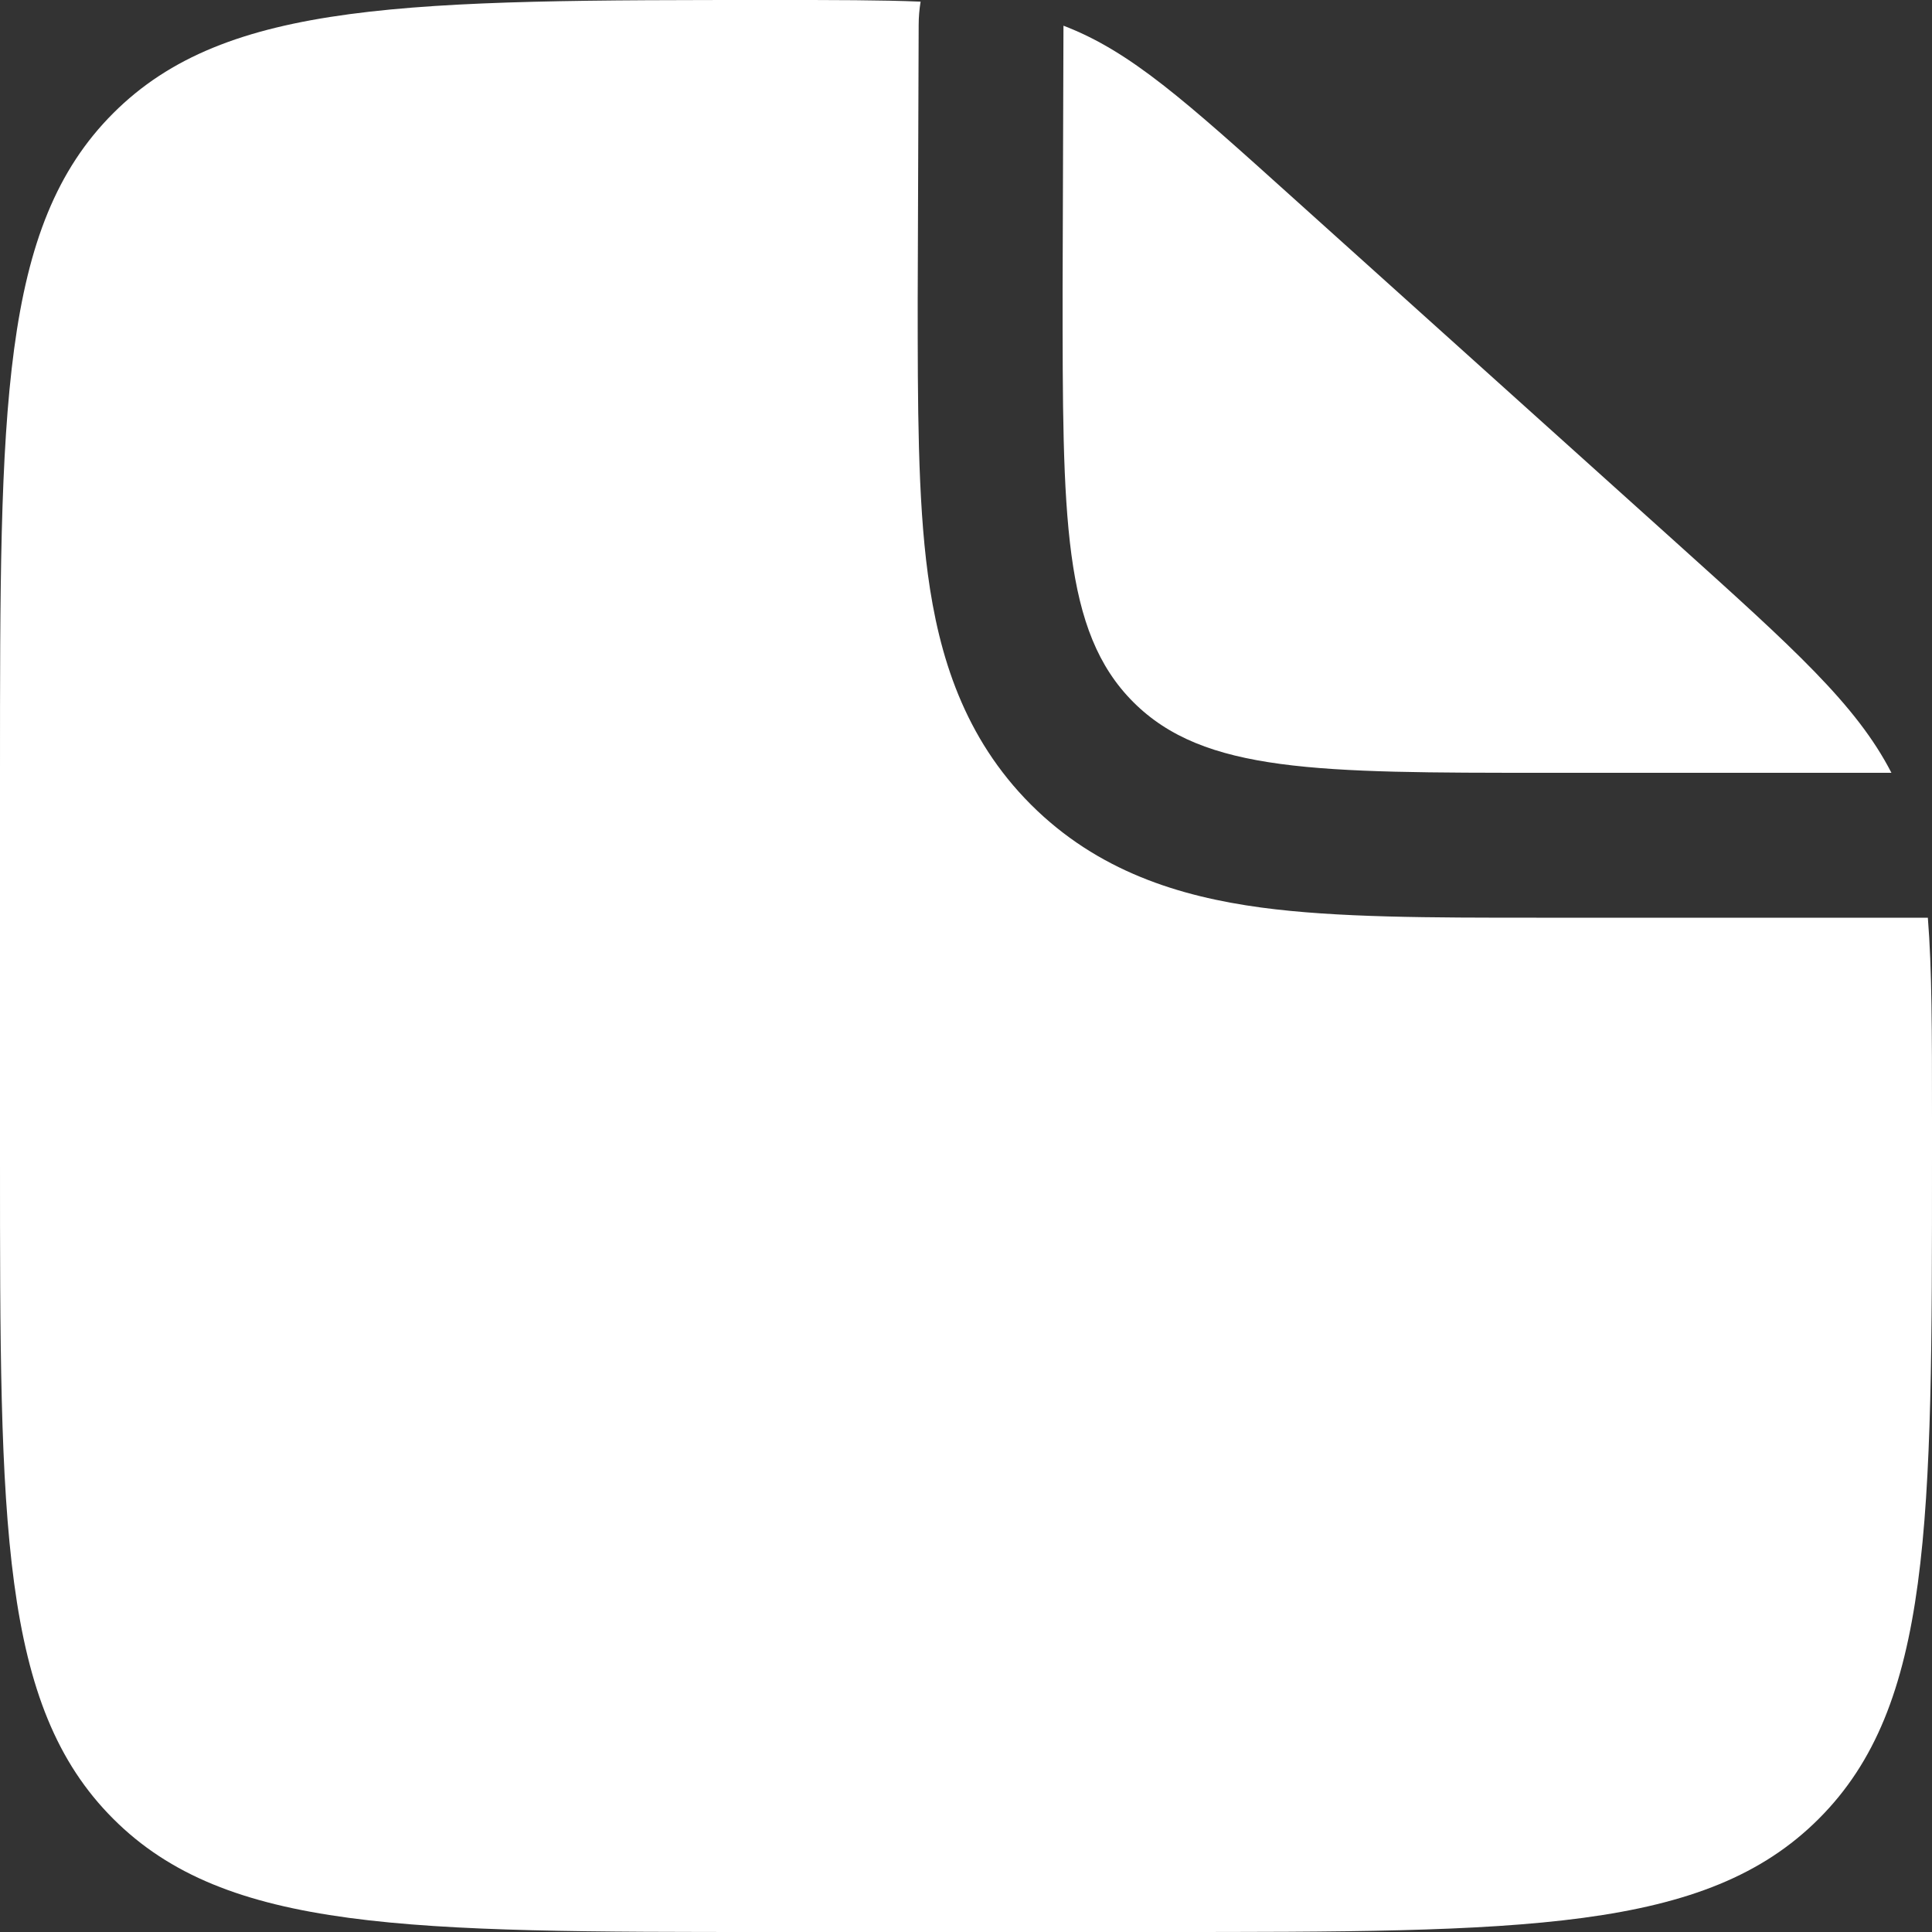   <svg width="20" height="20" viewBox="0 0 20 20" fill="none" xmlns="http://www.w3.org/2000/svg">
                                <rect x="0" y="0" width="20" height="20" fill="#333333" stroke="none"/>
                                <path fill-rule="evenodd" clip-rule="evenodd" d="M12 20H8C4.229 20 2.343 20 1.172 18.828C-1.19209e-07 17.657 0 15.771 0 12V8C0 4.229 -1.19209e-07 2.343 1.172 1.172C2.343 -1.19209e-07 4.239 0 8.03 0C8.636 0 9.121 -4.09782e-08 9.53 0.017C9.517 0.097 9.51 0.178 9.51 0.261L9.5 3.095C9.5 4.192 9.5 5.162 9.605 5.943C9.719 6.79 9.98 7.637 10.672 8.329C11.362 9.019 12.21 9.281 13.057 9.395C13.838 9.5 14.808 9.5 15.905 9.5H19.957C20 10.034 20 10.69 20 11.563V12C20 15.771 20 17.657 18.828 18.828C17.657 20 15.771 20 12 20Z" fill="white"/>
                                <path d="M17.352 5.617L13.392 2.054C12.265 1.039 11.702 0.531 11.009 0.266L11 3C11 5.357 11 6.536 11.732 7.268C12.464 8 13.643 8 16 8H19.58C19.218 7.296 18.568 6.712 17.352 5.617Z" fill="white"/>
                                </svg>